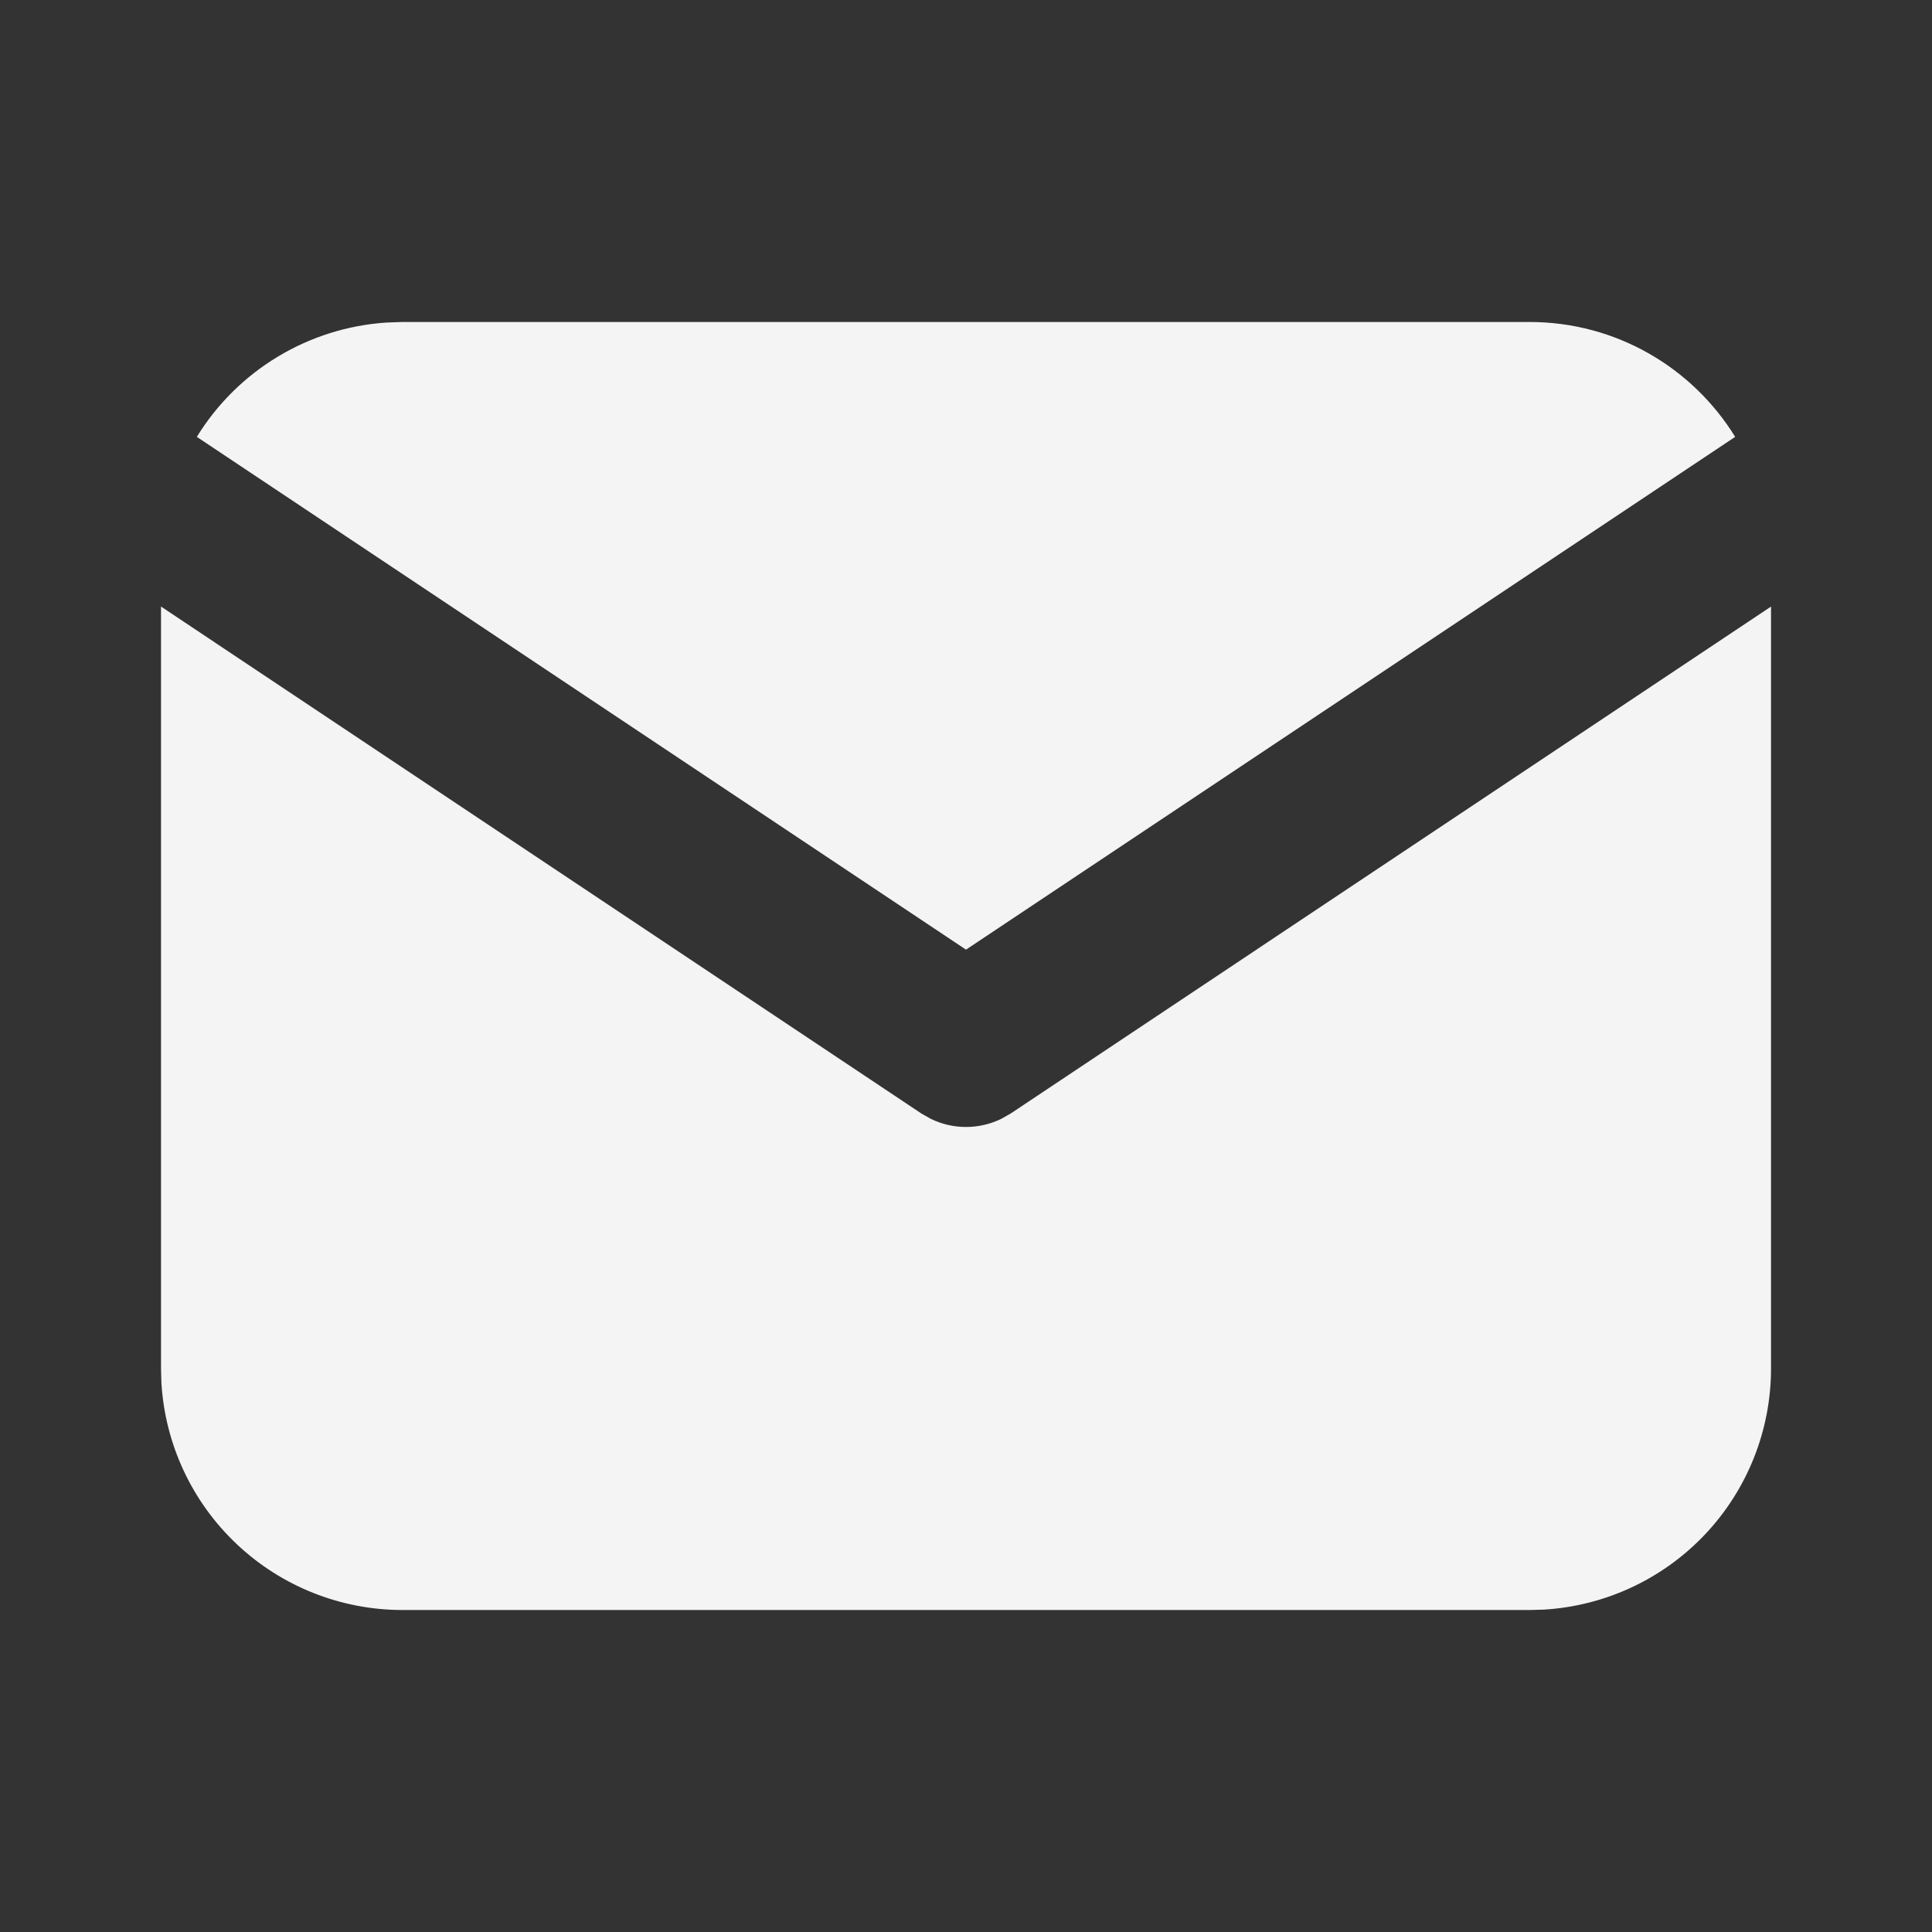 <svg width="50" height="50" viewBox="0 0 50 50" fill="none" xmlns="http://www.w3.org/2000/svg">
<rect x="0" y="0" width="50" height="50" fill="#333333" stroke="none"/>
<path d="M45.834 15.698V35.417C45.834 37.011 45.225 38.545 44.131 39.705C43.037 40.865 41.542 41.563 39.95 41.657L39.584 41.667H10.417C8.823 41.667 7.289 41.058 6.129 39.964C4.969 38.871 4.271 37.375 4.177 35.784L4.167 35.417V15.698L23.844 28.817L24.086 28.954C24.37 29.094 24.683 29.166 25 29.166C25.317 29.166 25.63 29.094 25.915 28.954L26.157 28.817L45.834 15.698Z" fill="#F4F4F4"/>
<path d="M39.583 8.333C41.833 8.333 43.806 9.521 44.906 11.306L25 24.577L5.094 11.306C5.616 10.457 6.334 9.746 7.187 9.232C8.04 8.717 9.004 8.414 9.998 8.348L10.417 8.333H39.583Z" fill="#F4F4F4"/>
</svg>
